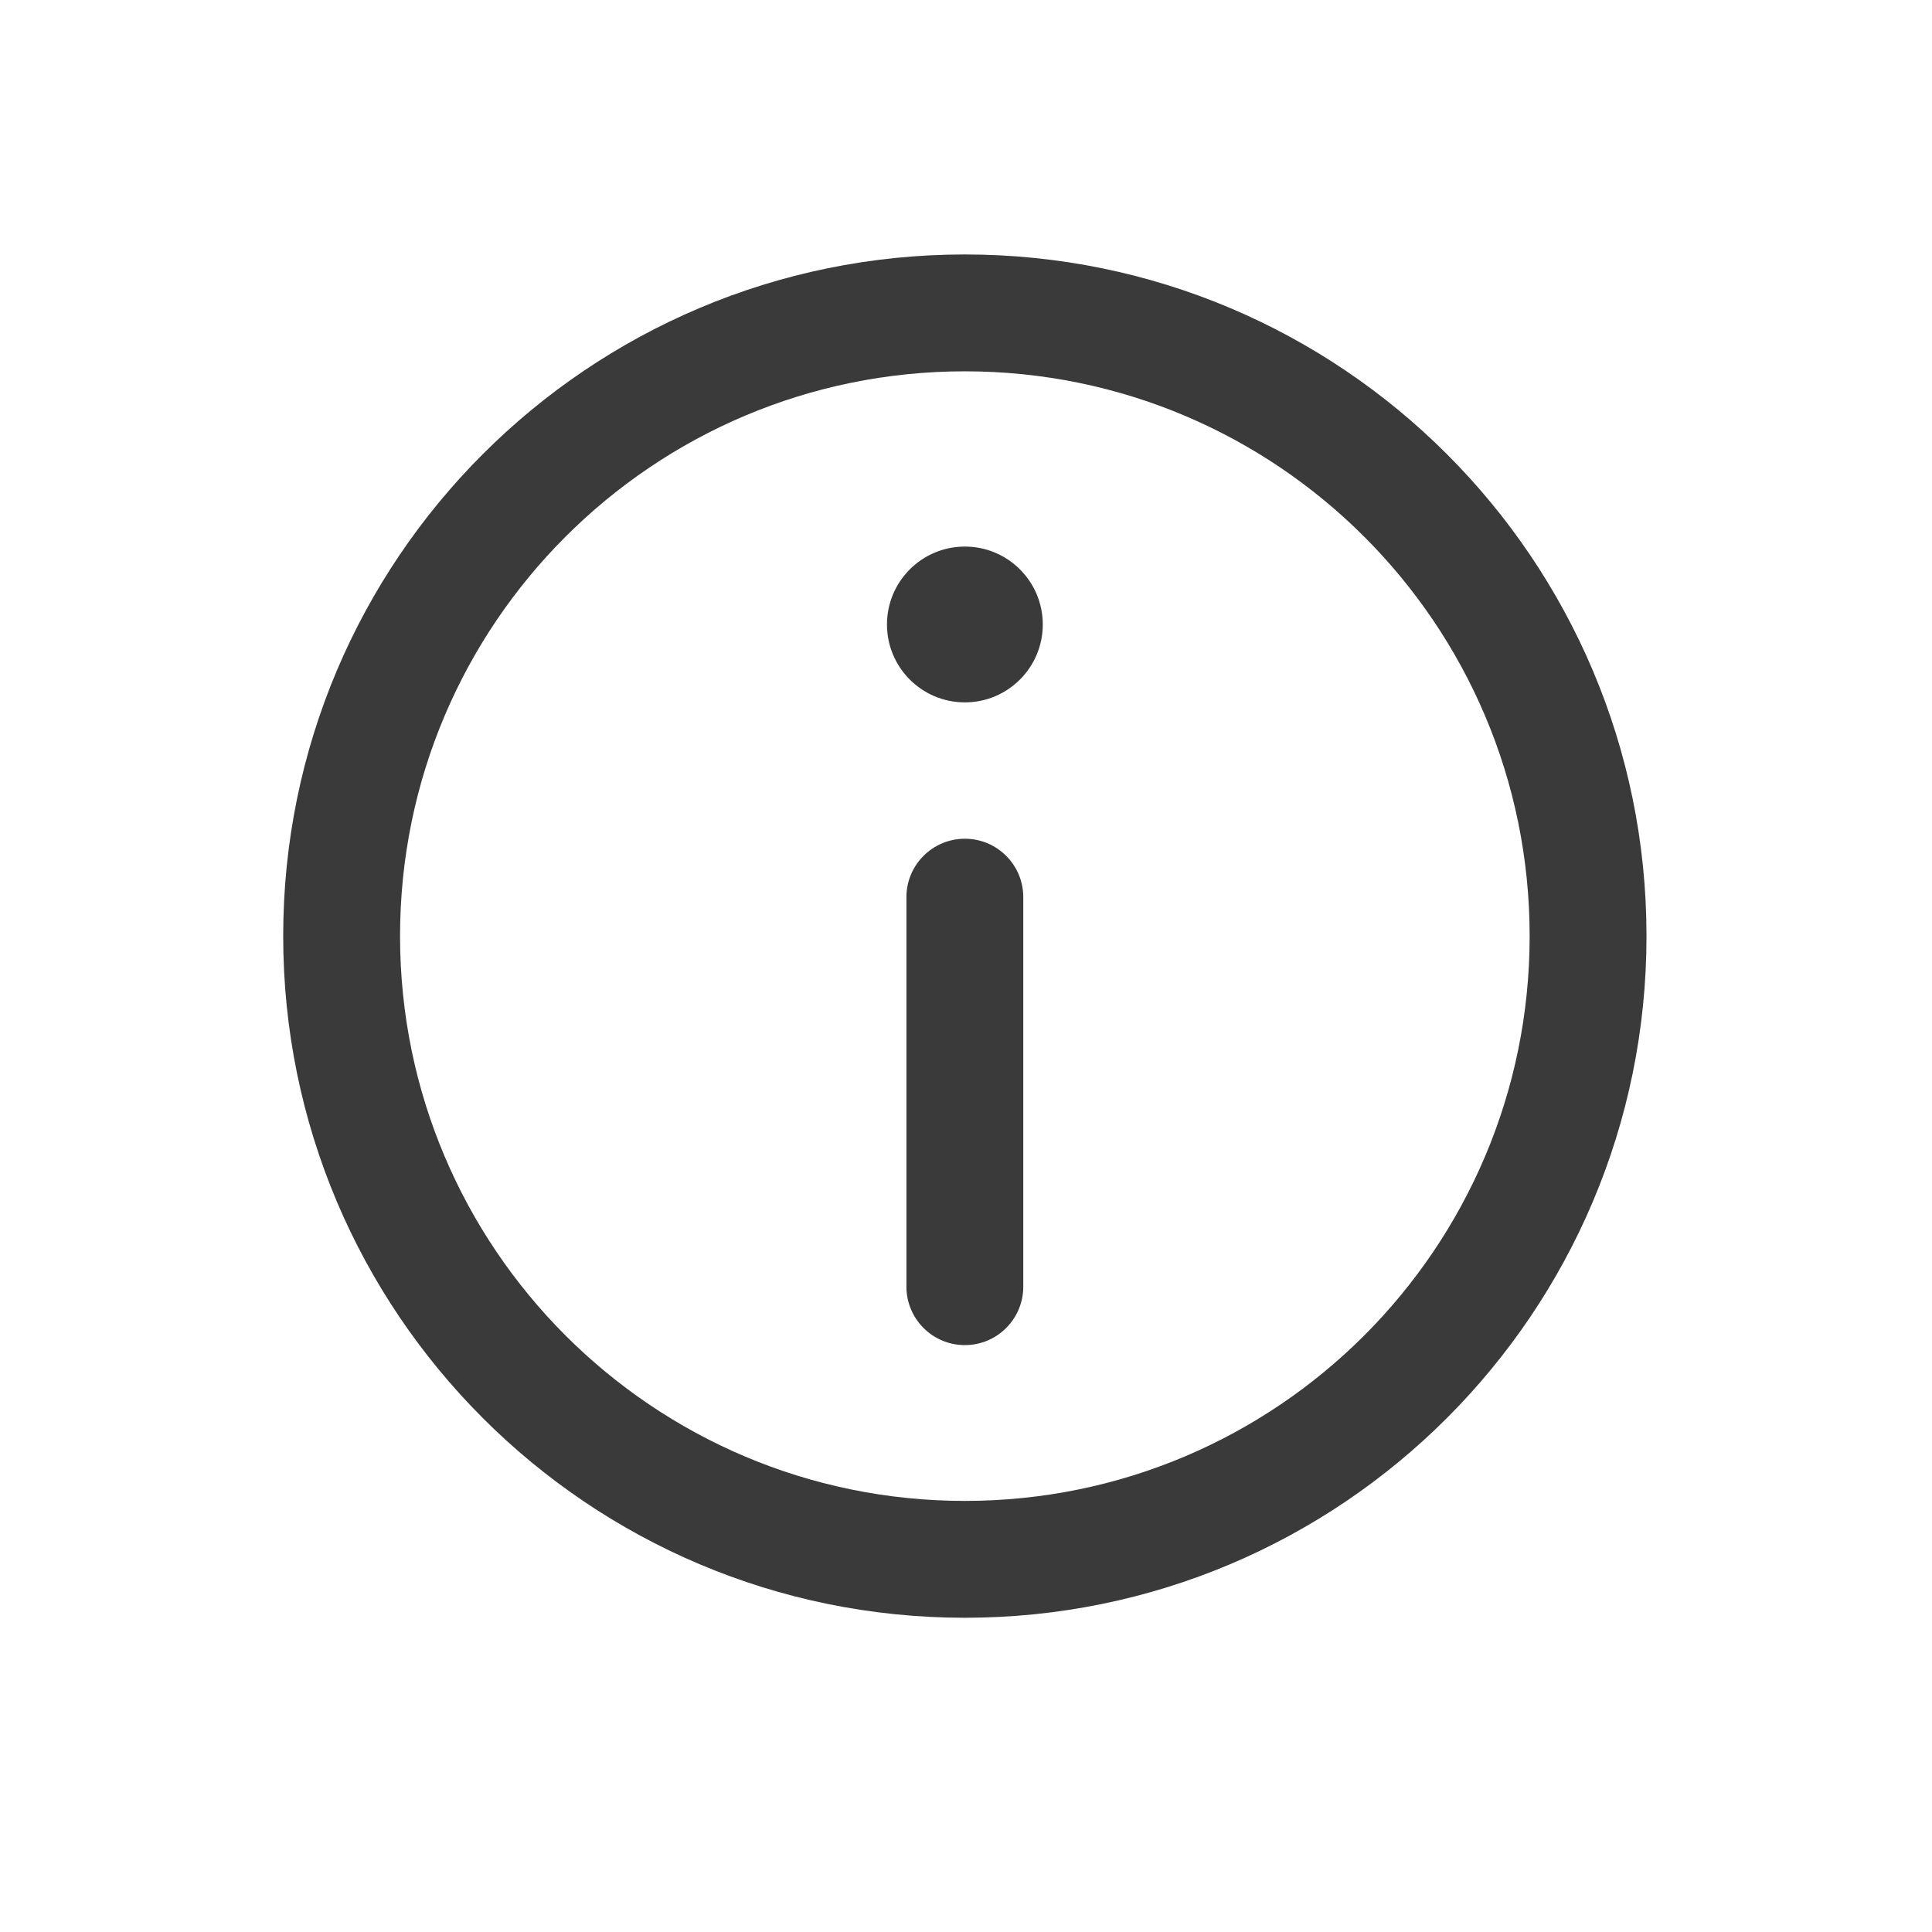 <svg width="31" height="31" viewBox="0 0 31 31" fill="none" xmlns="http://www.w3.org/2000/svg">
<path d="M15.482 13.458C15.999 13.458 16.419 13.877 16.419 14.395V20.645C16.419 21.163 15.999 21.583 15.482 21.583C14.964 21.583 14.544 21.163 14.544 20.645V14.395C14.544 13.877 14.964 13.458 15.482 13.458Z" fill="#3A3A3A"/>
<path d="M15.482 11.27C16.172 11.27 16.732 10.71 16.732 10.02C16.732 9.33 16.172 8.77 15.482 8.77C14.791 8.77 14.232 9.33 14.232 10.02C14.232 10.71 14.791 11.27 15.482 11.27Z" fill="#3A3A3A"/>
<path fill-rule="evenodd" clip-rule="evenodd" d="M4.544 15.02C4.544 8.979 9.441 4.083 15.482 4.083C21.522 4.083 26.419 8.979 26.419 15.02C26.419 21.061 21.522 25.958 15.482 25.958C9.441 25.958 4.544 21.061 4.544 15.02ZM15.482 5.958C10.477 5.958 6.419 10.015 6.419 15.02C6.419 20.025 10.477 24.083 15.482 24.083C20.487 24.083 24.544 20.025 24.544 15.02C24.544 10.015 20.487 5.958 15.482 5.958Z" fill="#3A3A3A"/>
</svg>
